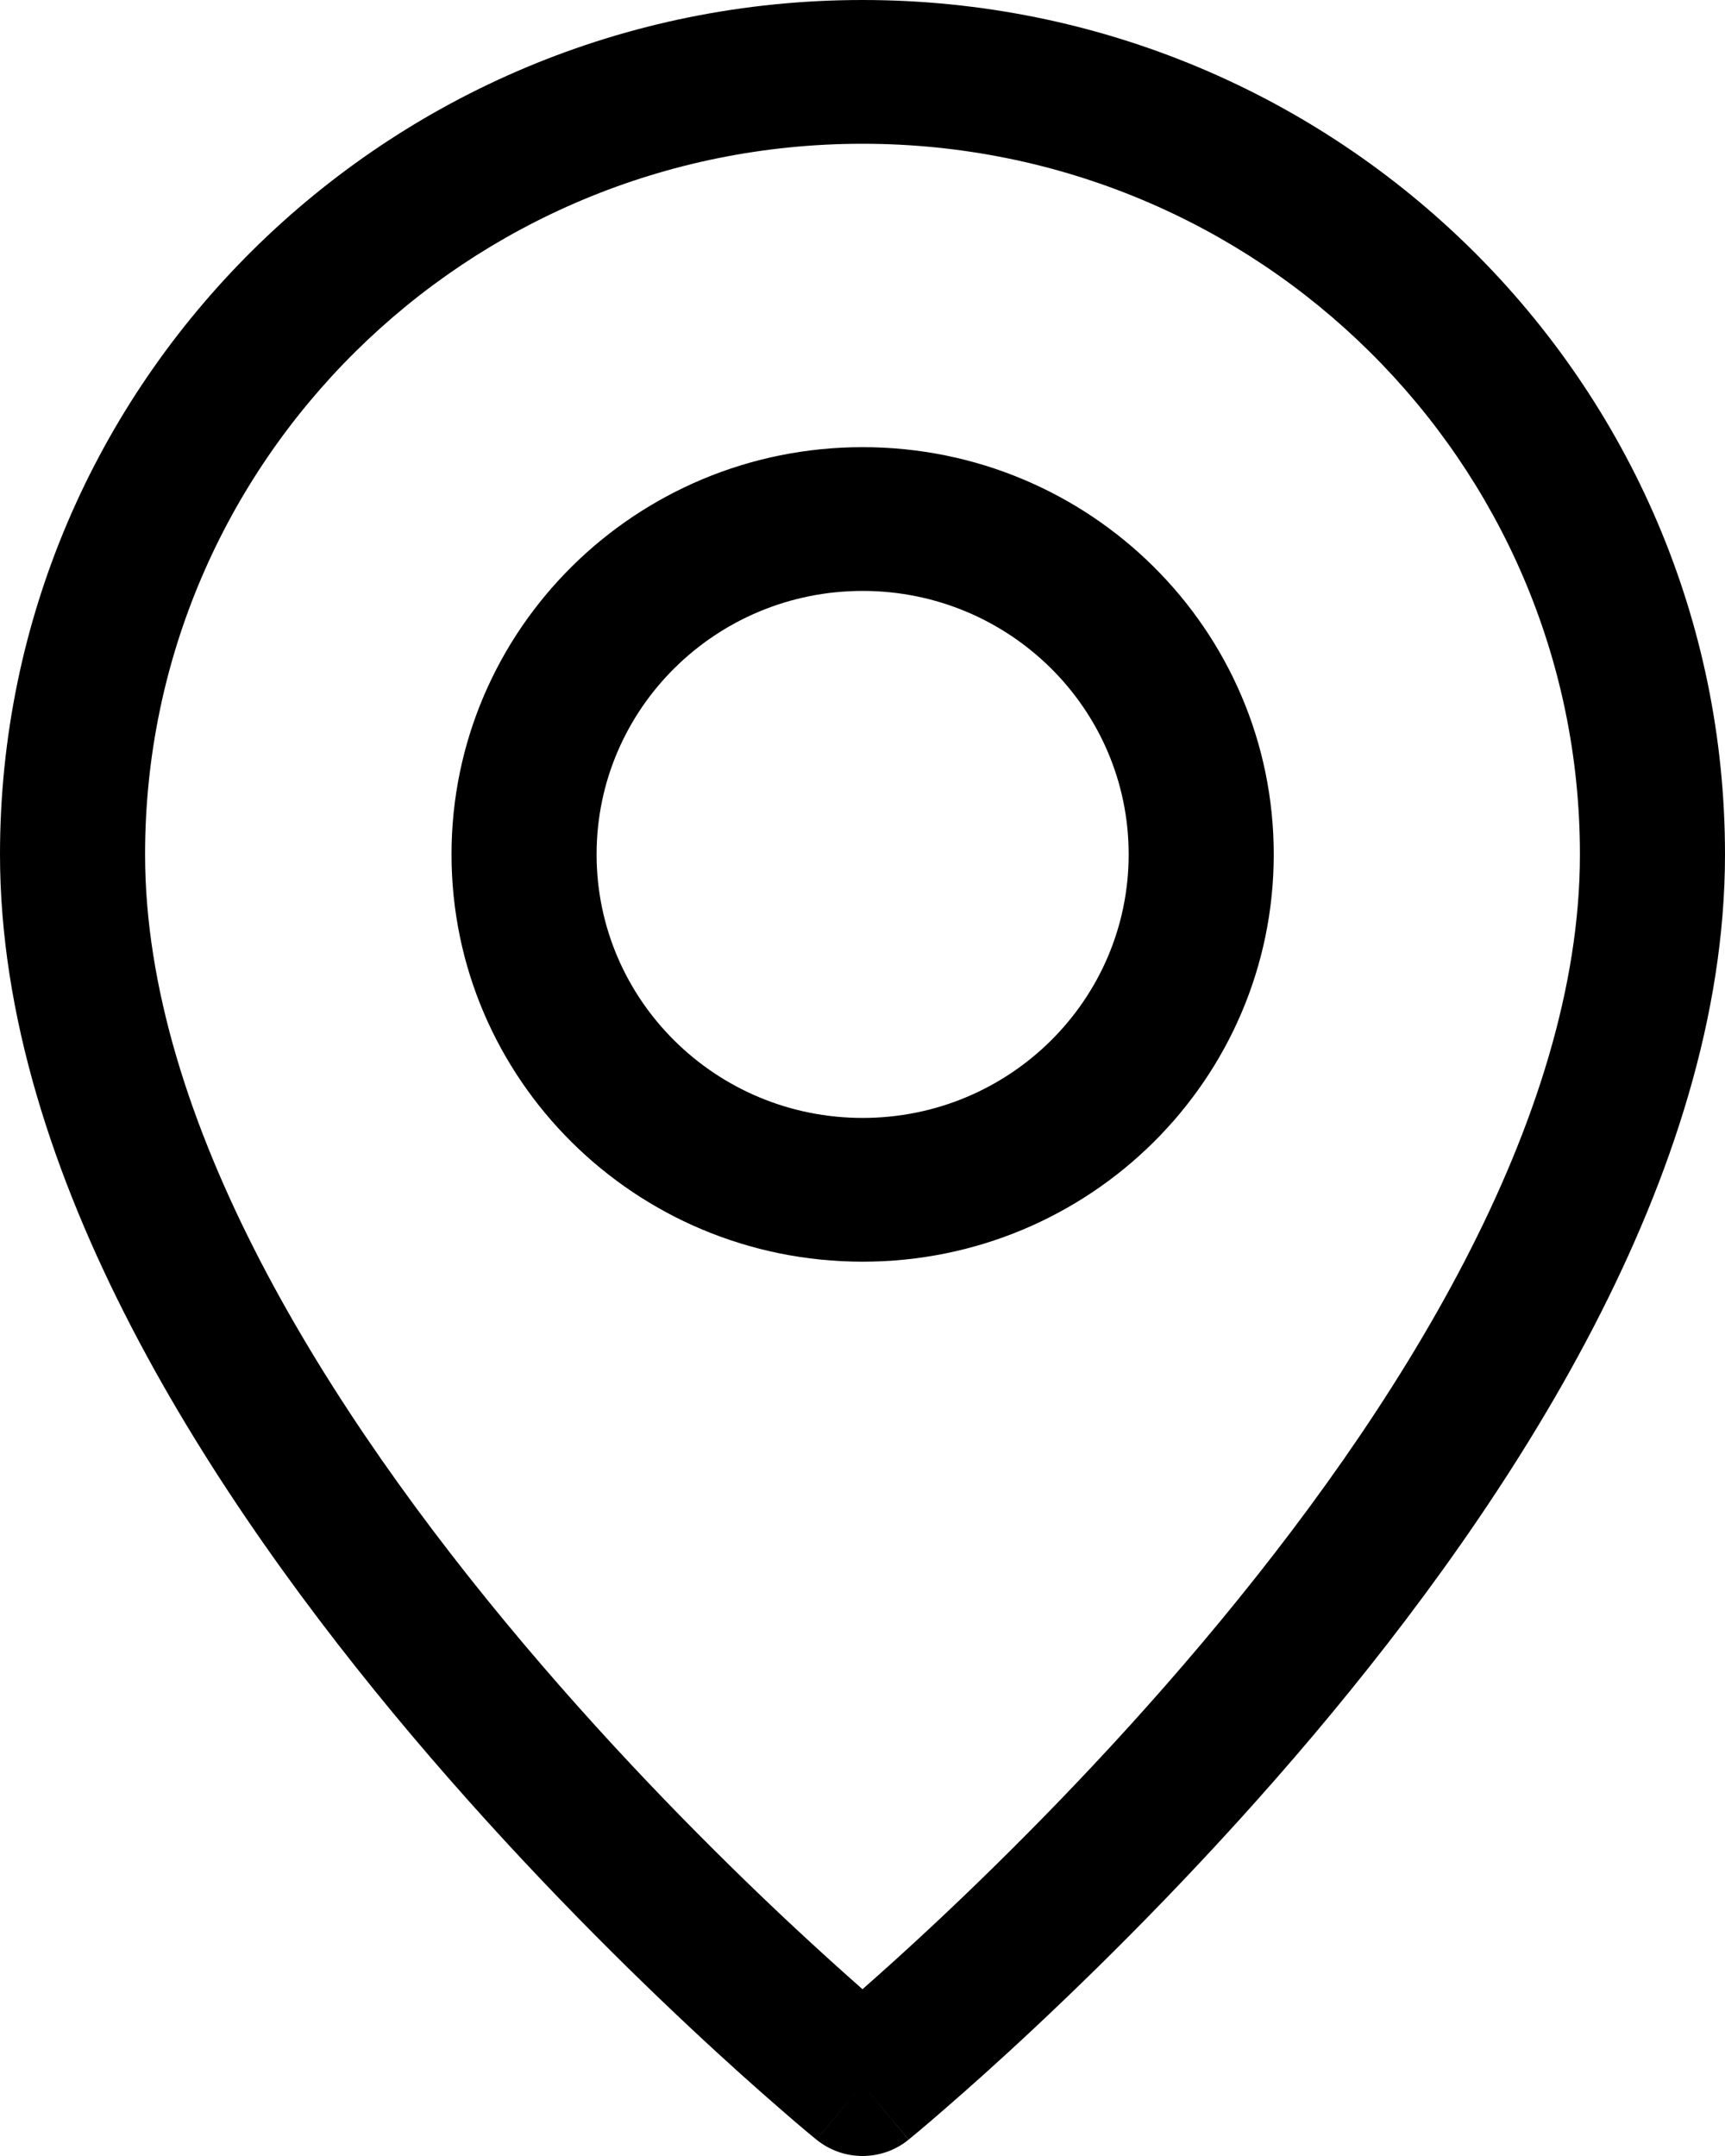 <svg width="20" height="25" viewBox="0 0 20 25" fill="none" xmlns="http://www.w3.org/2000/svg">
  <path fill-rule="evenodd" clip-rule="evenodd"
    d="M10 1.667C5.406 1.667 1.682 5.356 1.682 9.907C1.682 12.992 3.789 16.356 6.066 19.055C7.184 20.381 8.305 21.501 9.147 22.291C9.483 22.605 9.773 22.866 10 23.066C10.227 22.866 10.518 22.605 10.853 22.291C11.695 21.501 12.816 20.381 13.934 19.055C16.211 16.356 18.318 12.992 18.318 9.907C18.318 5.356 14.594 1.667 10 1.667ZM10 24.167C9.466 24.811 9.466 24.811 9.466 24.81L9.463 24.808L9.457 24.803L9.435 24.785C9.416 24.77 9.389 24.747 9.354 24.718C9.283 24.659 9.181 24.572 9.053 24.46C8.795 24.237 8.429 23.912 7.991 23.501C7.115 22.68 5.947 21.512 4.775 20.124C2.472 17.394 0 13.629 0 9.907C0 4.436 4.477 0 10 0C15.523 0 20 4.436 20 9.907C20 13.629 17.528 17.394 15.225 20.124C14.053 21.512 12.884 22.68 12.009 23.501C11.571 23.912 11.205 24.237 10.947 24.46C10.819 24.572 10.717 24.659 10.646 24.718C10.611 24.747 10.584 24.77 10.565 24.785L10.543 24.803L10.537 24.808L10.535 24.81C10.535 24.81 10.534 24.811 10 24.167ZM10 24.167L10.534 24.811C10.224 25.063 9.776 25.063 9.466 24.81L10 24.167ZM10.002 6.852C8.298 6.852 6.917 8.22 6.917 9.907C6.917 11.595 8.298 12.963 10.002 12.963C11.705 12.963 13.086 11.595 13.086 9.907C13.086 8.22 11.705 6.852 10.002 6.852ZM5.235 9.907C5.235 7.299 7.369 5.185 10.002 5.185C12.634 5.185 14.768 7.299 14.768 9.907C14.768 12.516 12.634 14.63 10.002 14.63C7.369 14.63 5.235 12.516 5.235 9.907Z"
    fill="currentColor" />
</svg>